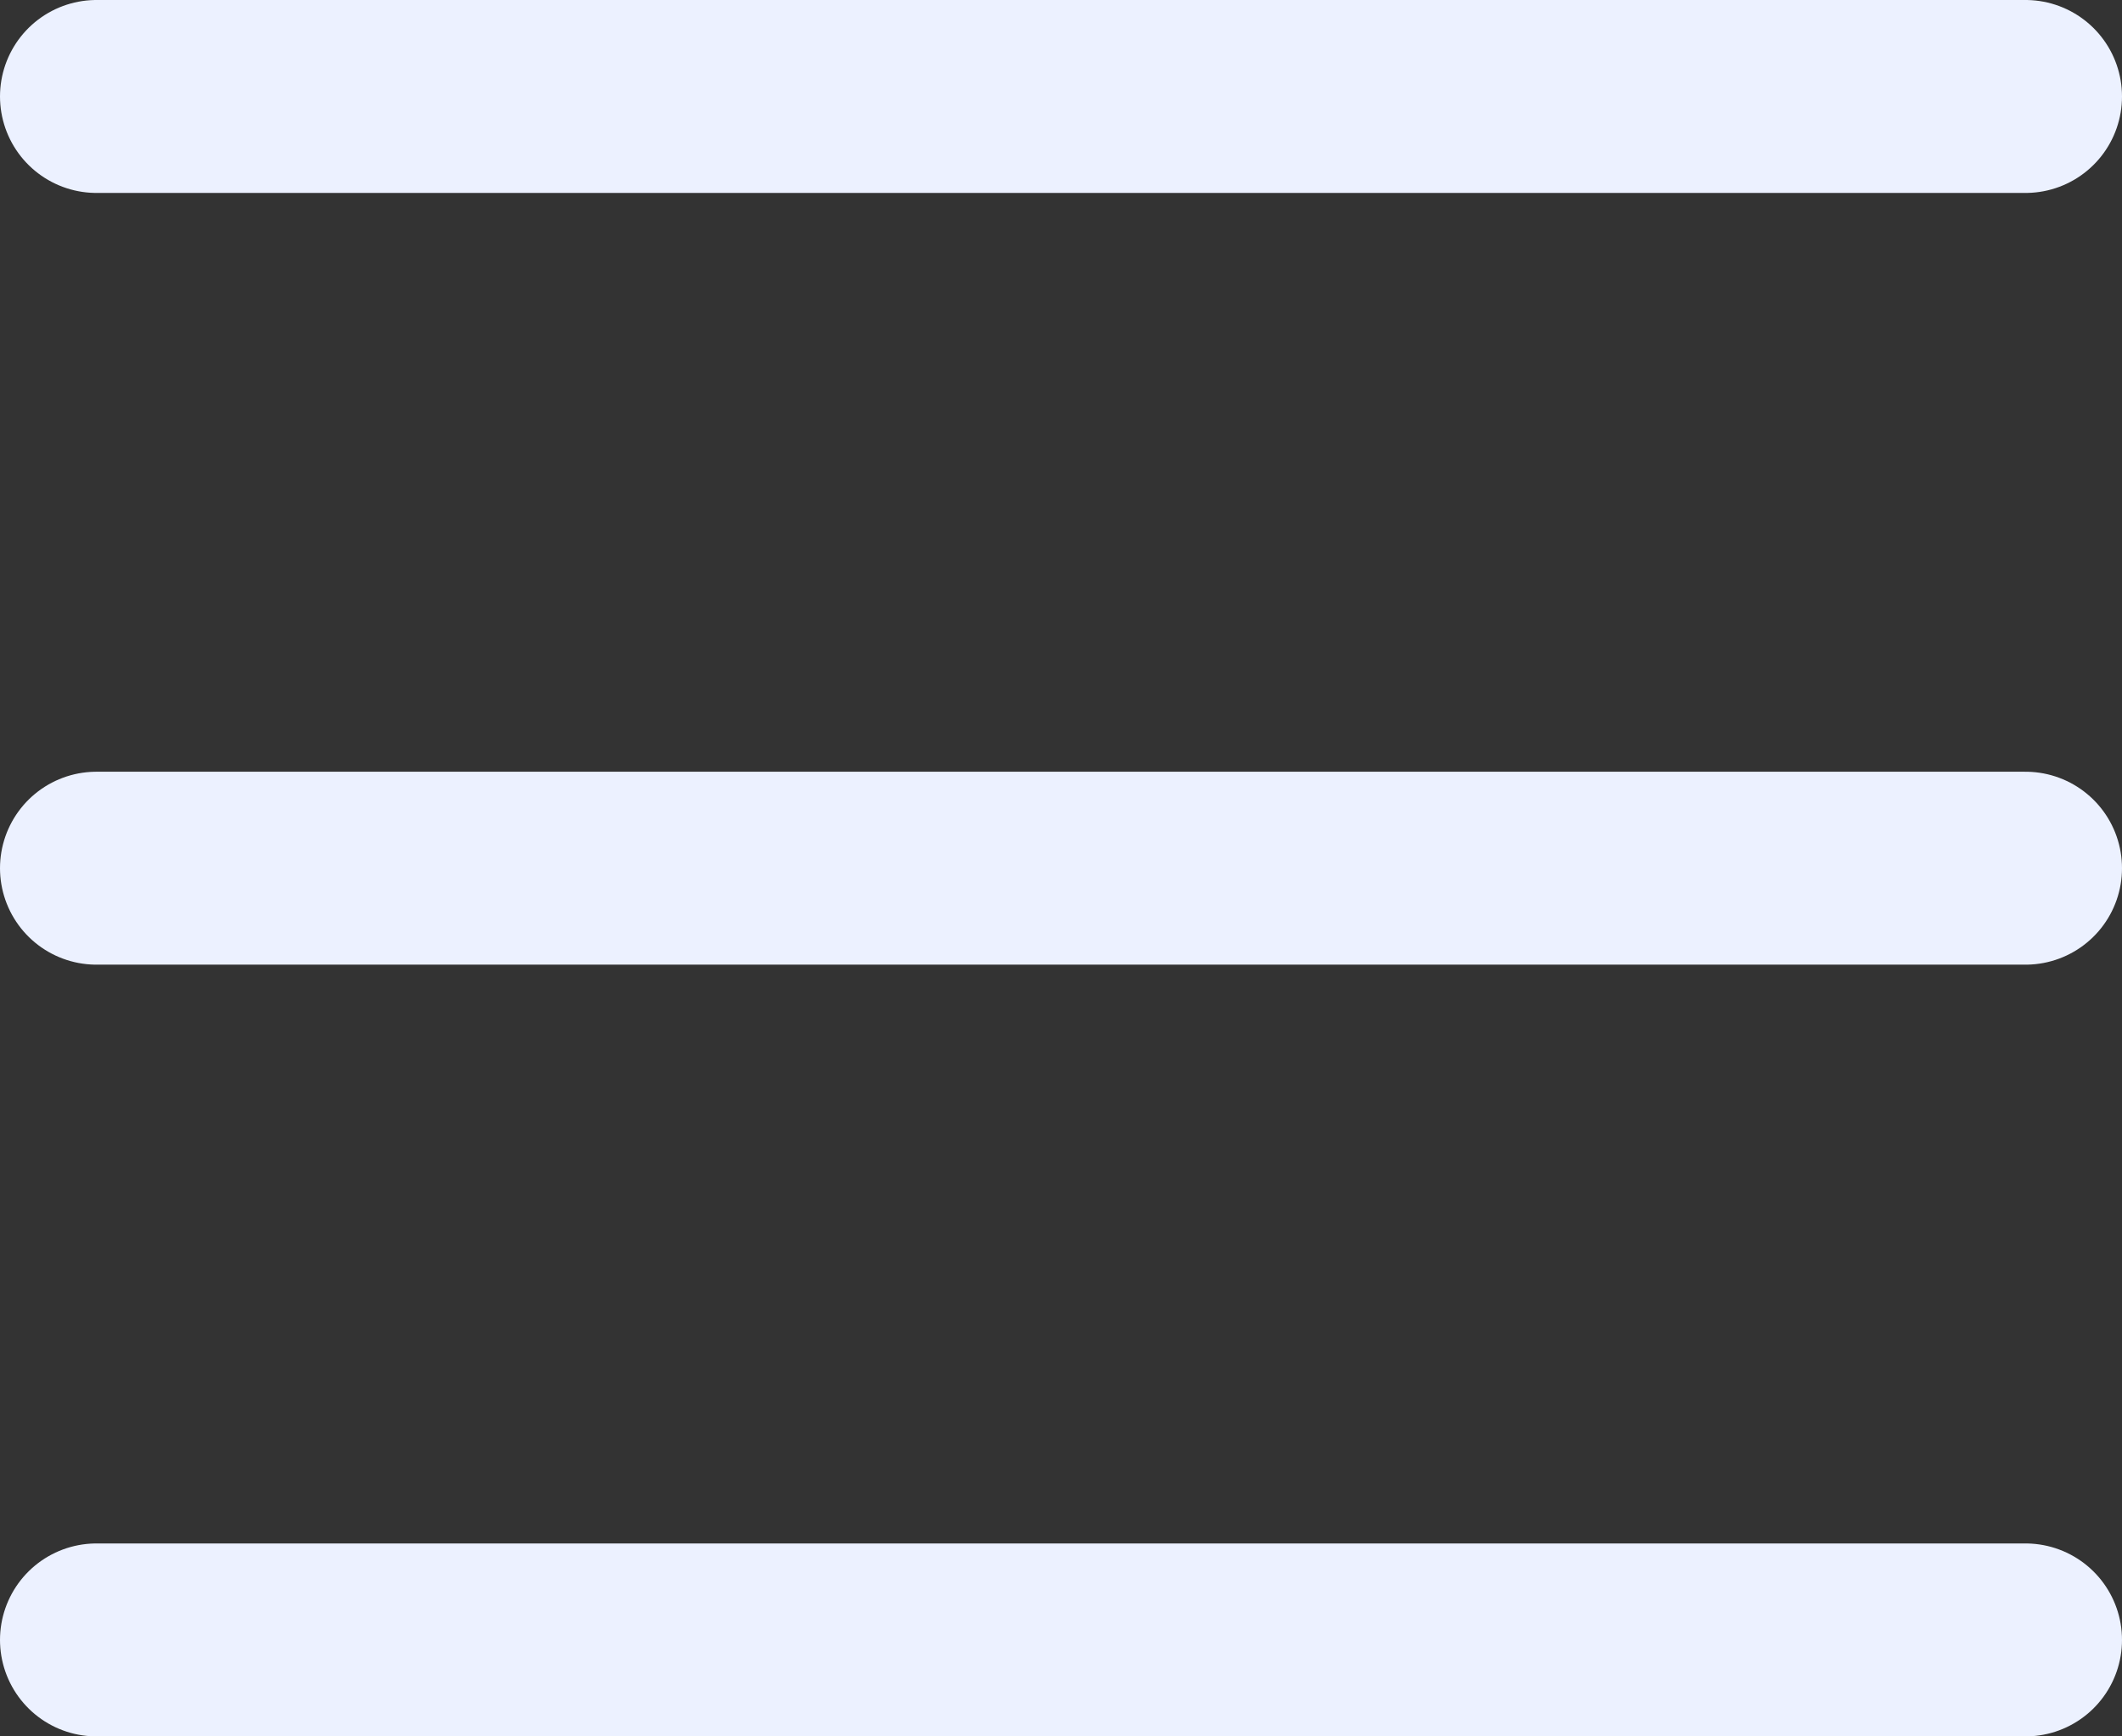 <svg xmlns="http://www.w3.org/2000/svg" width="27.5" height="22.5" viewBox="0 0 27.5 22.5">
  <rect x="0" y="0" width="27.5" height="22.5" fill="#333333" stroke="none"/>
  <defs>
    <style>
      .cls-1 {
        fill: none;
        stroke: #ecf1ff;
        stroke-linecap: round;
        stroke-width: 2.5px;
      }
    </style>
  </defs>
  <g id="hamburger_lblue" transform="translate(-310.25 -19.25)">
    <line id="Line_2" data-name="Line 2" class="cls-1" x2="25" transform="translate(311.5 20.5)"/>
    <line id="Line_3" data-name="Line 3" class="cls-1" x2="25" transform="translate(311.5 30.5)"/>
    <line id="Line_4" data-name="Line 4" class="cls-1" x2="25" transform="translate(311.5 40.5)"/>
  </g>
</svg>
